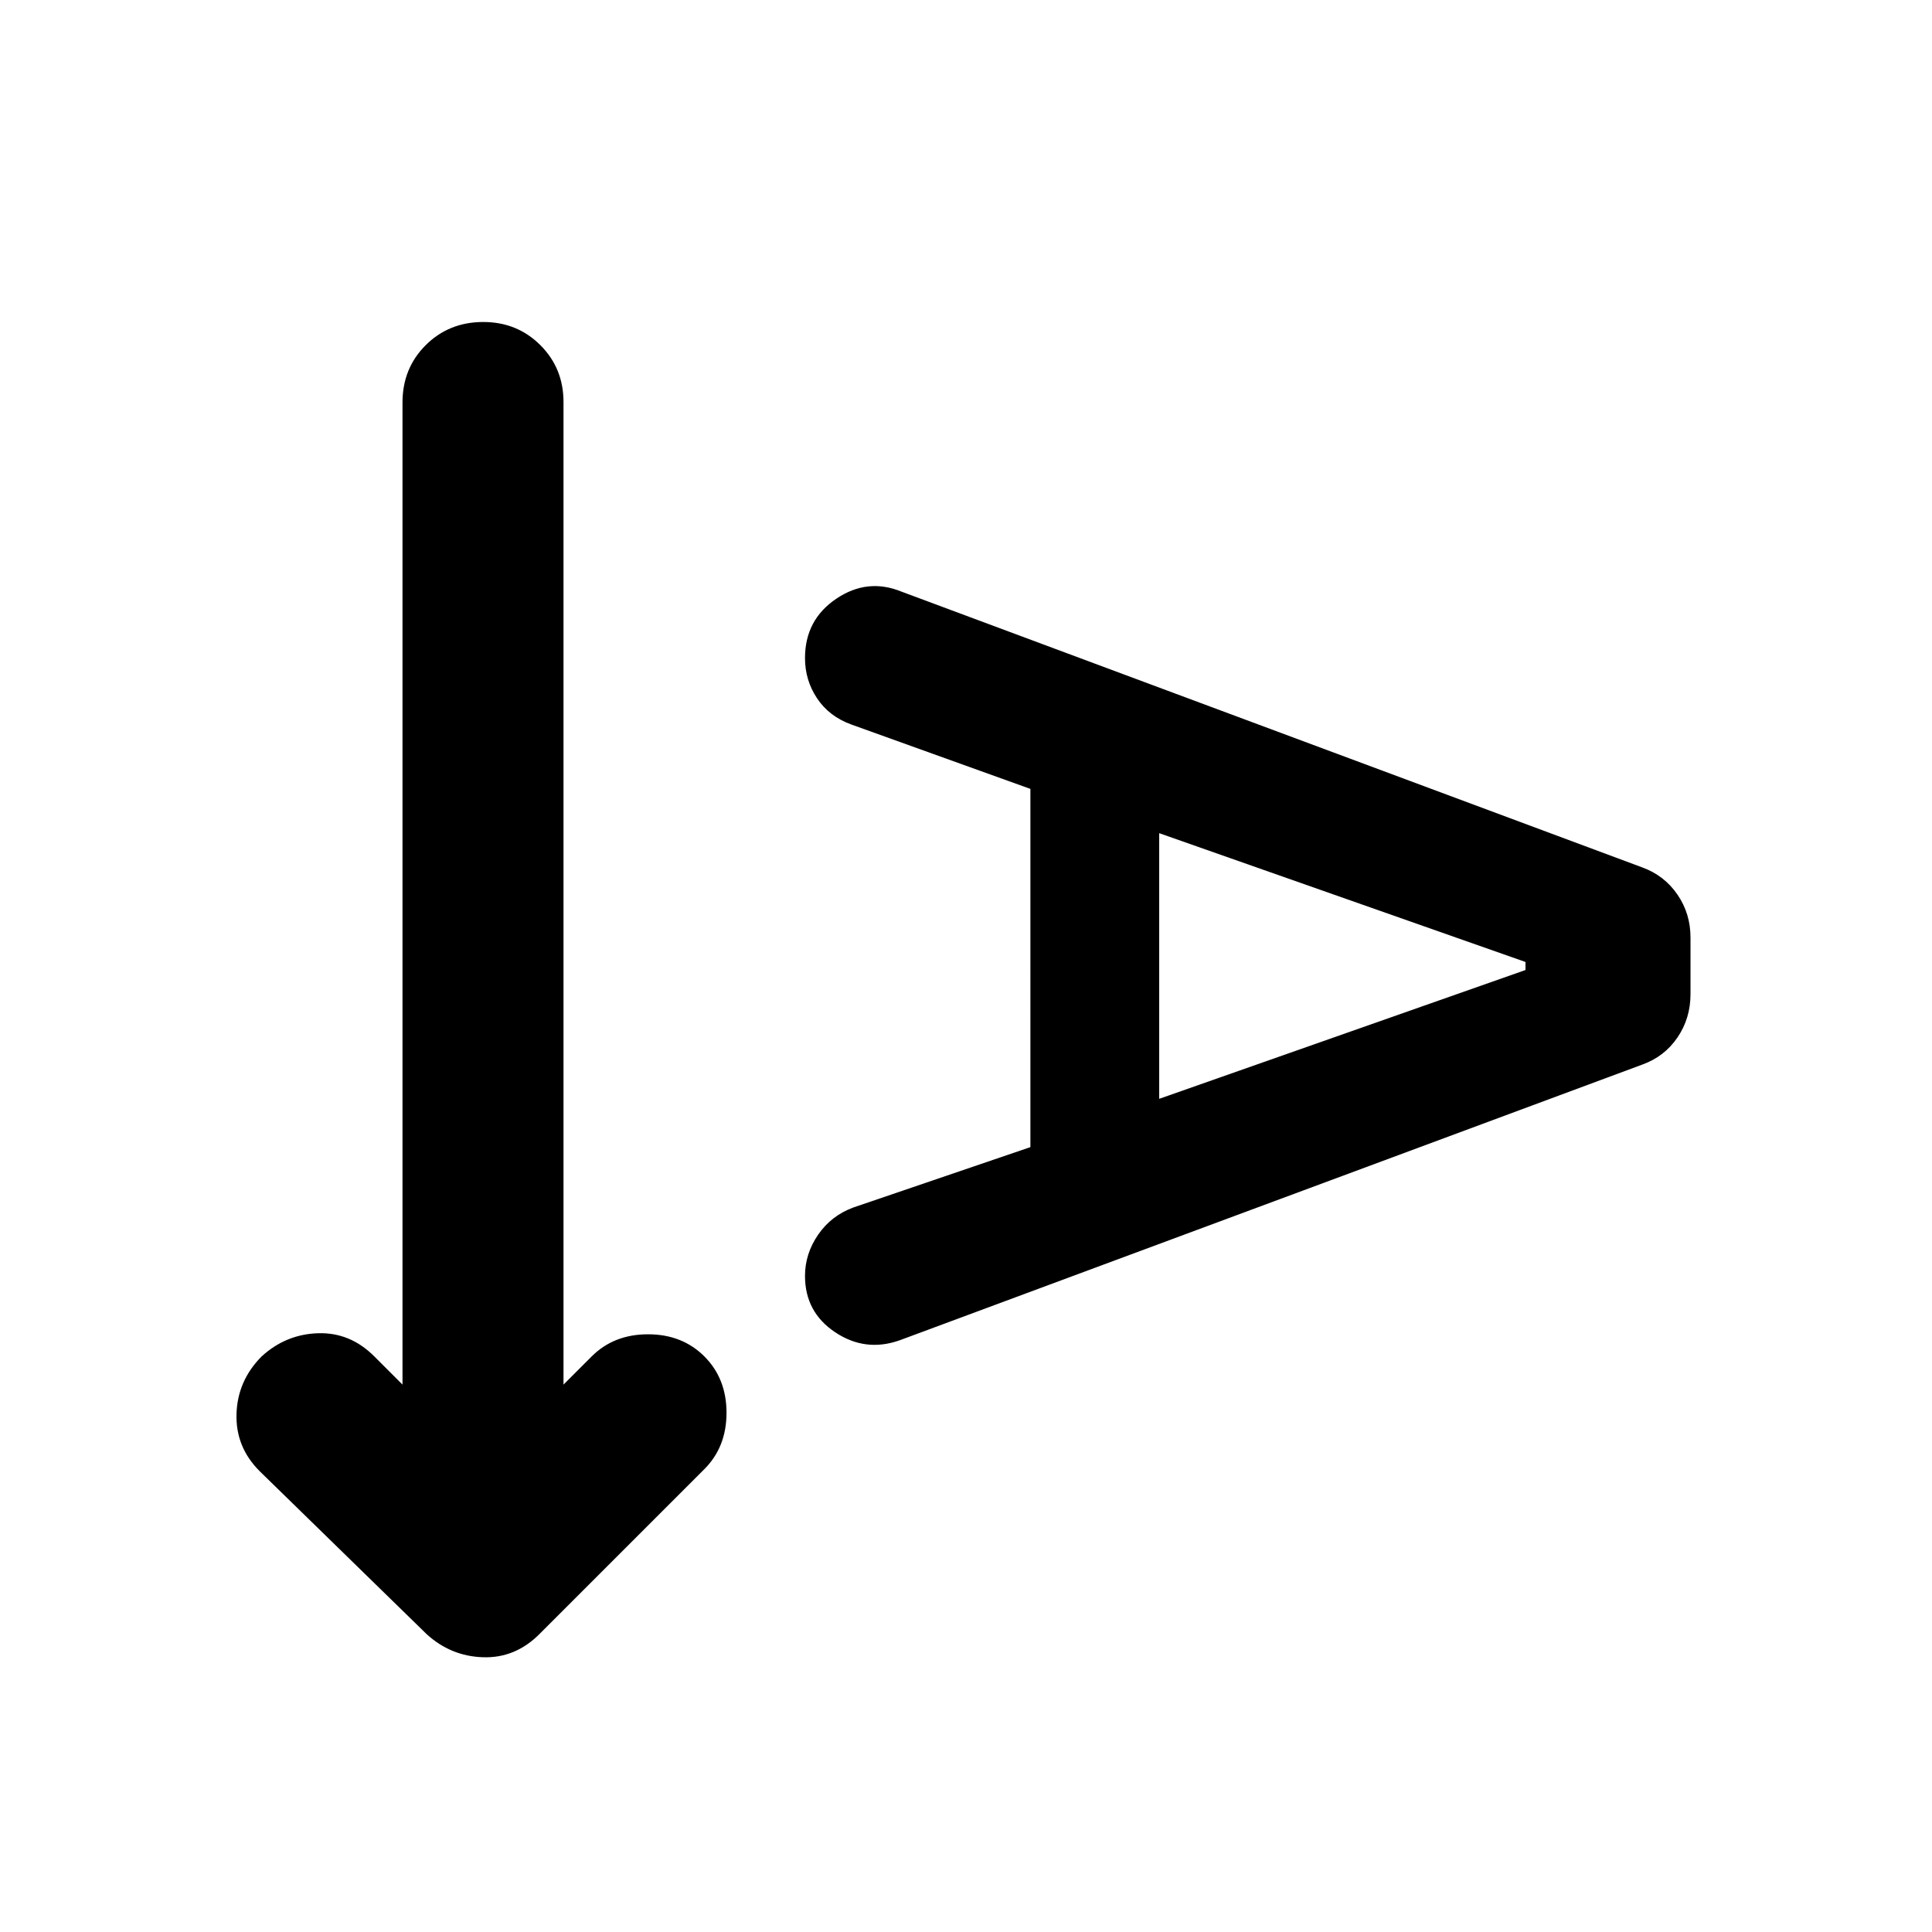 <svg xmlns="http://www.w3.org/2000/svg" width="3em" height="3em" viewBox="0 0 24 24"><path fill="currentColor" d="m7 17.2l.35-.35q.275-.275.7-.275t.7.275t.275.7t-.275.7L6.7 20.3q-.3.3-.7.287t-.7-.287l-2.075-2.025q-.3-.3-.287-.712t.312-.713q.3-.275.7-.288t.7.288l.35.35V5q0-.425.288-.712T6 4t.713.288T7 5zm5.8-2.95V9.8L10.575 9q-.275-.1-.425-.325t-.15-.5q0-.475.388-.737t.812-.088l9.2 3.425q.275.1.438.338t.162.537v.7q0 .3-.162.538t-.438.337l-9.225 3.425q-.425.15-.8-.1t-.375-.7q0-.275.163-.512T10.6 15zm1.6-.6l4.55-1.6v-.1l-4.55-1.6z"/></svg>
